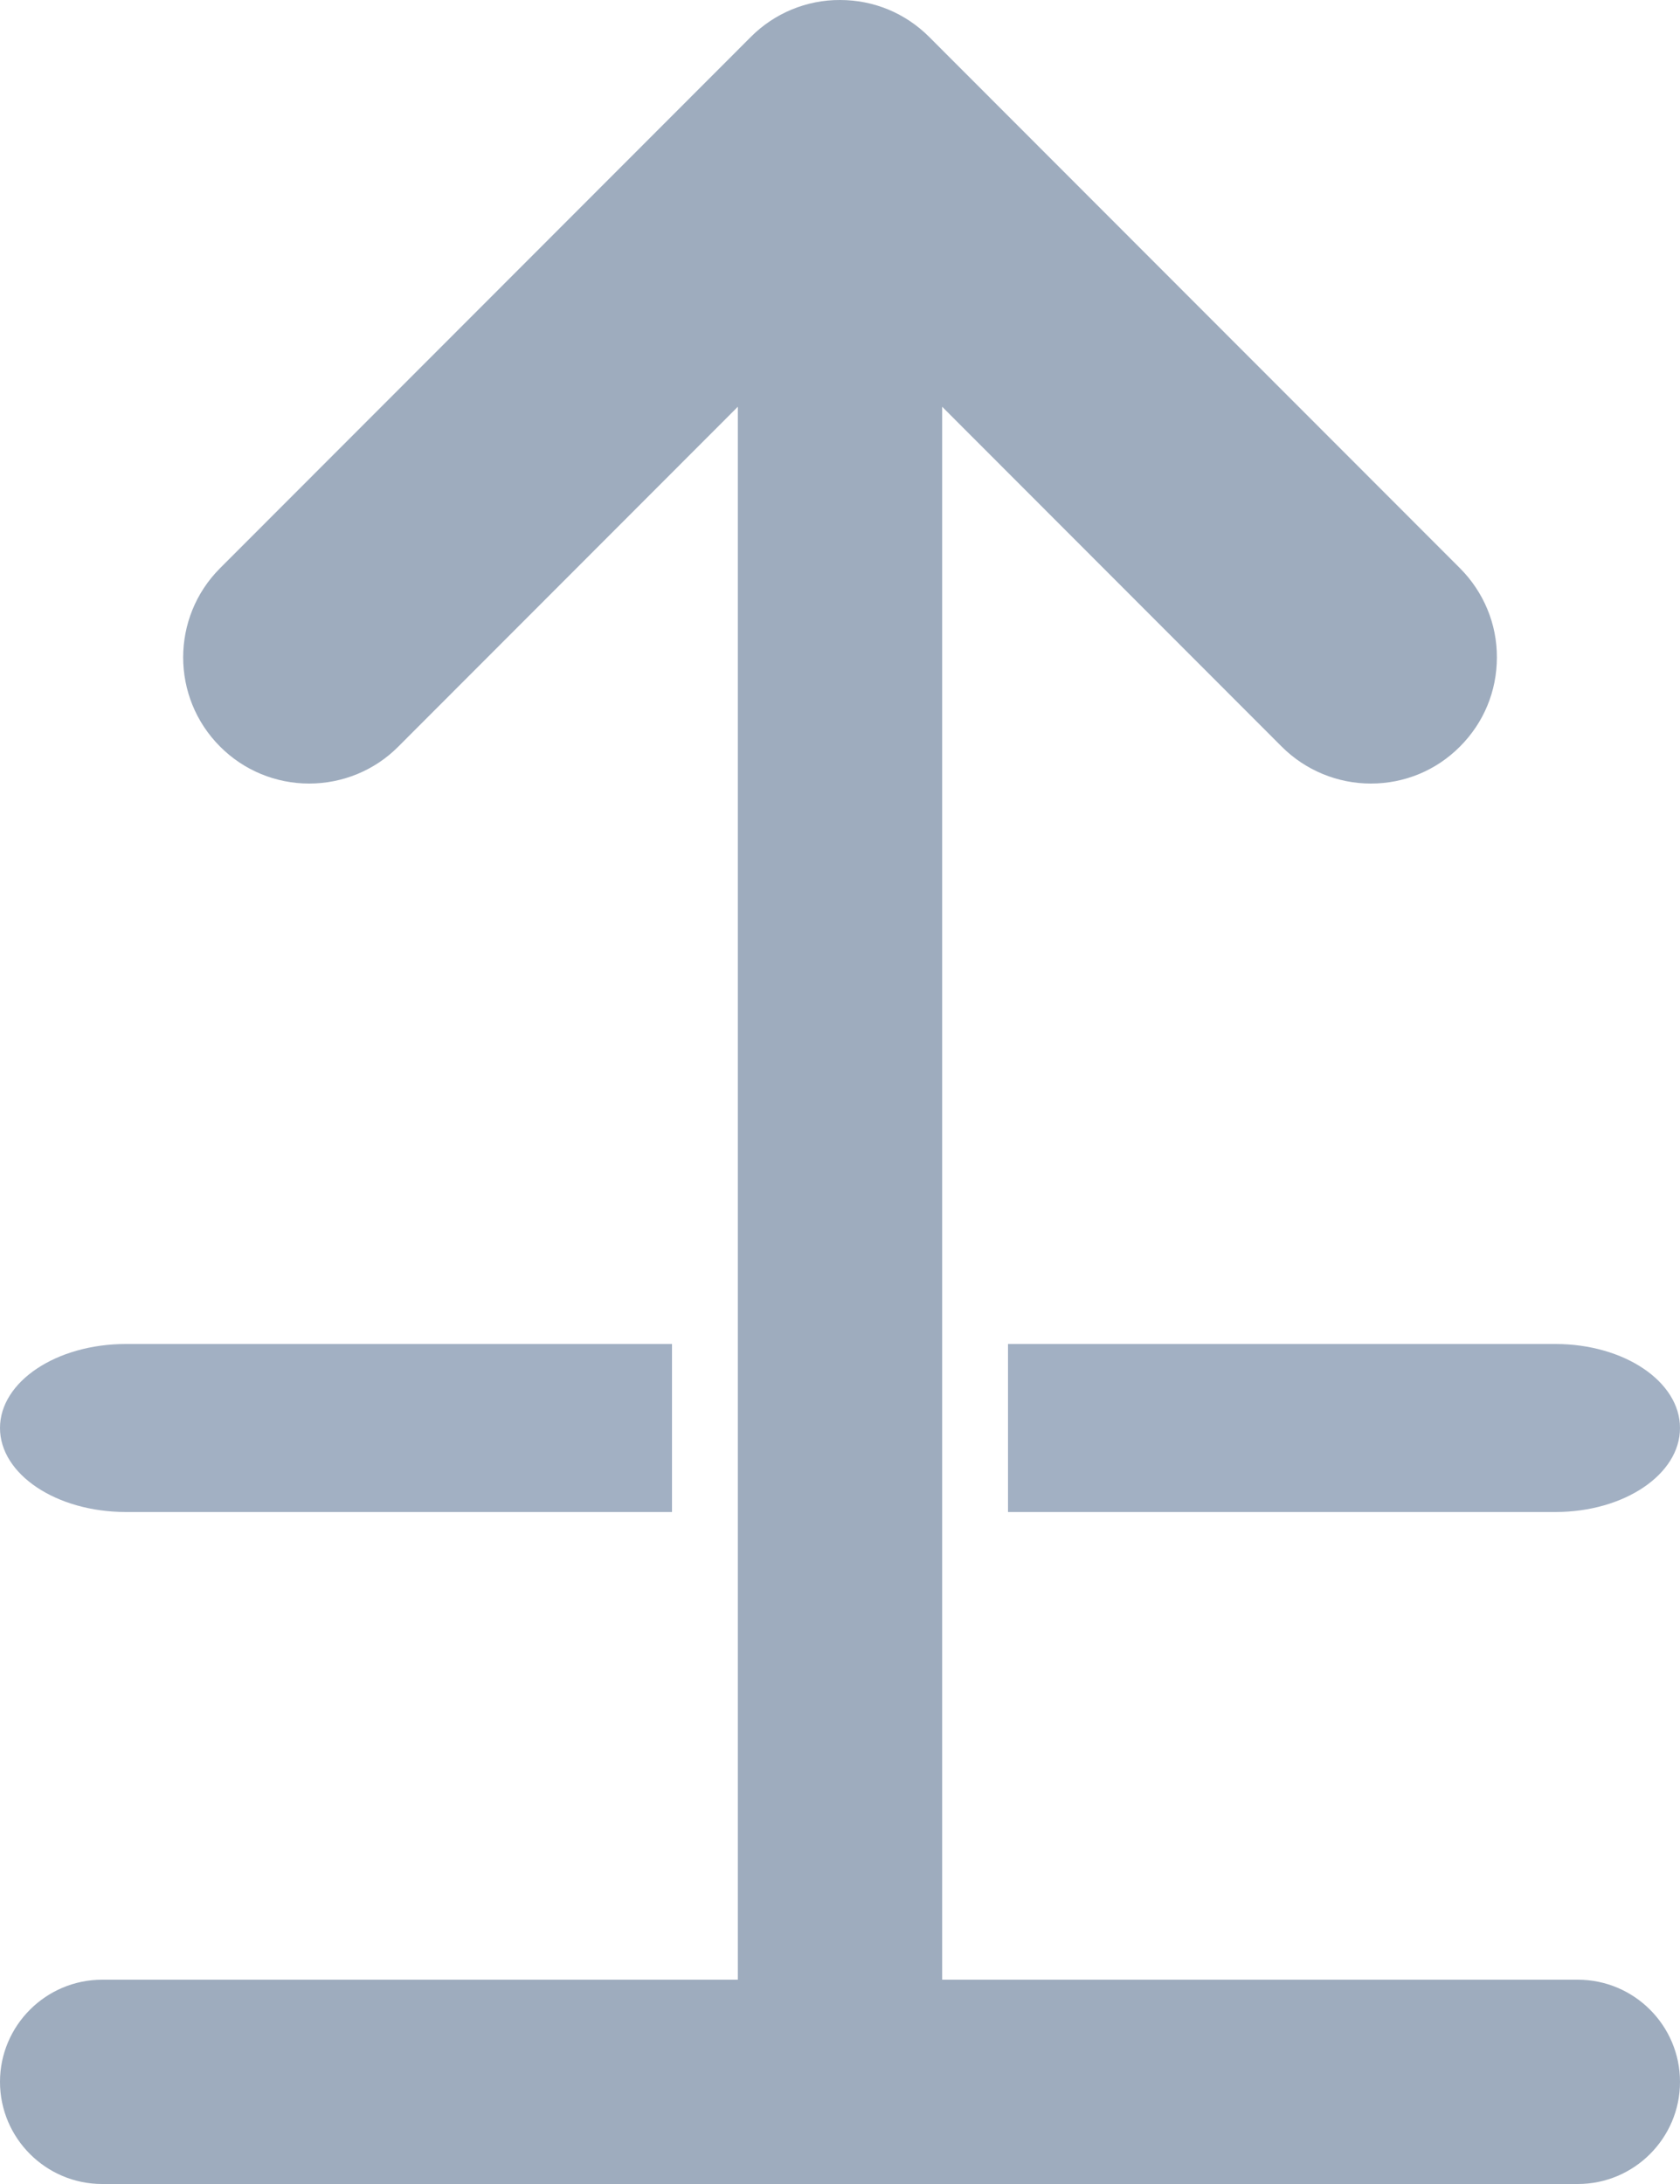 <?xml version="1.0" encoding="UTF-8"?>
<svg width="10px" height="13px" viewBox="0 0 10 13" version="1.1" xmlns="http://www.w3.org/2000/svg" xmlns:xlink="http://www.w3.org/1999/xlink">
    <!-- Generator: Sketch 51.2 (57519) - http://www.bohemiancoding.com/sketch -->
    <title>右键--上移一层 </title>
    <desc>Created with Sketch.</desc>
    <defs></defs>
    <g id="右键--上移一层-" stroke="none" stroke-width="1" fill="none" fill-rule="evenodd">
        <g id="xiayiyiceng-copy-5" transform="translate(5, 6.5) scale(1, -1) translate(-5, -6.5) " fill-rule="nonzero">
            <path d="M0.608,1.216 L4.392,1.216 L4.392,10.579 L2.371,8.556 C2.231,8.415 2.04,8.336 1.84,8.336 C1.641,8.336 1.45,8.415 1.31,8.556 C1.017,8.849 1.017,9.325 1.31,9.618 L4.469,12.78 C4.609,12.921 4.801,13.001 5,13 C5.201,13 5.389,12.922 5.531,12.78 L8.69,9.618 C8.831,9.477 8.911,9.286 8.91,9.087 C8.91,8.886 8.832,8.698 8.69,8.556 C8.549,8.414 8.36,8.336 8.16,8.336 C7.961,8.336 7.77,8.415 7.629,8.556 L5.608,10.579 L5.608,1.216 L9.392,1.216 C9.727,1.216 10,0.943 10,0.608 C10,0.273 9.727,0 9.392,0 L0.608,0 C0.273,0 1.1816535e-08,0.273 1.1816535e-08,0.608 C-6.55443289e-05,0.943 0.273,1.216 0.608,1.216 Z" id="Shape" fill="#9EACBE"></path>
            <path d="M4,4 L0.749,4 C0.336,4 0,4.224 0,4.5 C0,4.776 0.336,5 0.749,5 L4,5 L4,4 Z M9.259,4 L6,4 L6,5 L9.259,5 C9.668,5 10,4.776 10,4.5 C10,4.224 9.668,4 9.259,4 Z" id="Shape" fill="#A2B0C3"></path>
        </g>
    </g>
</svg>